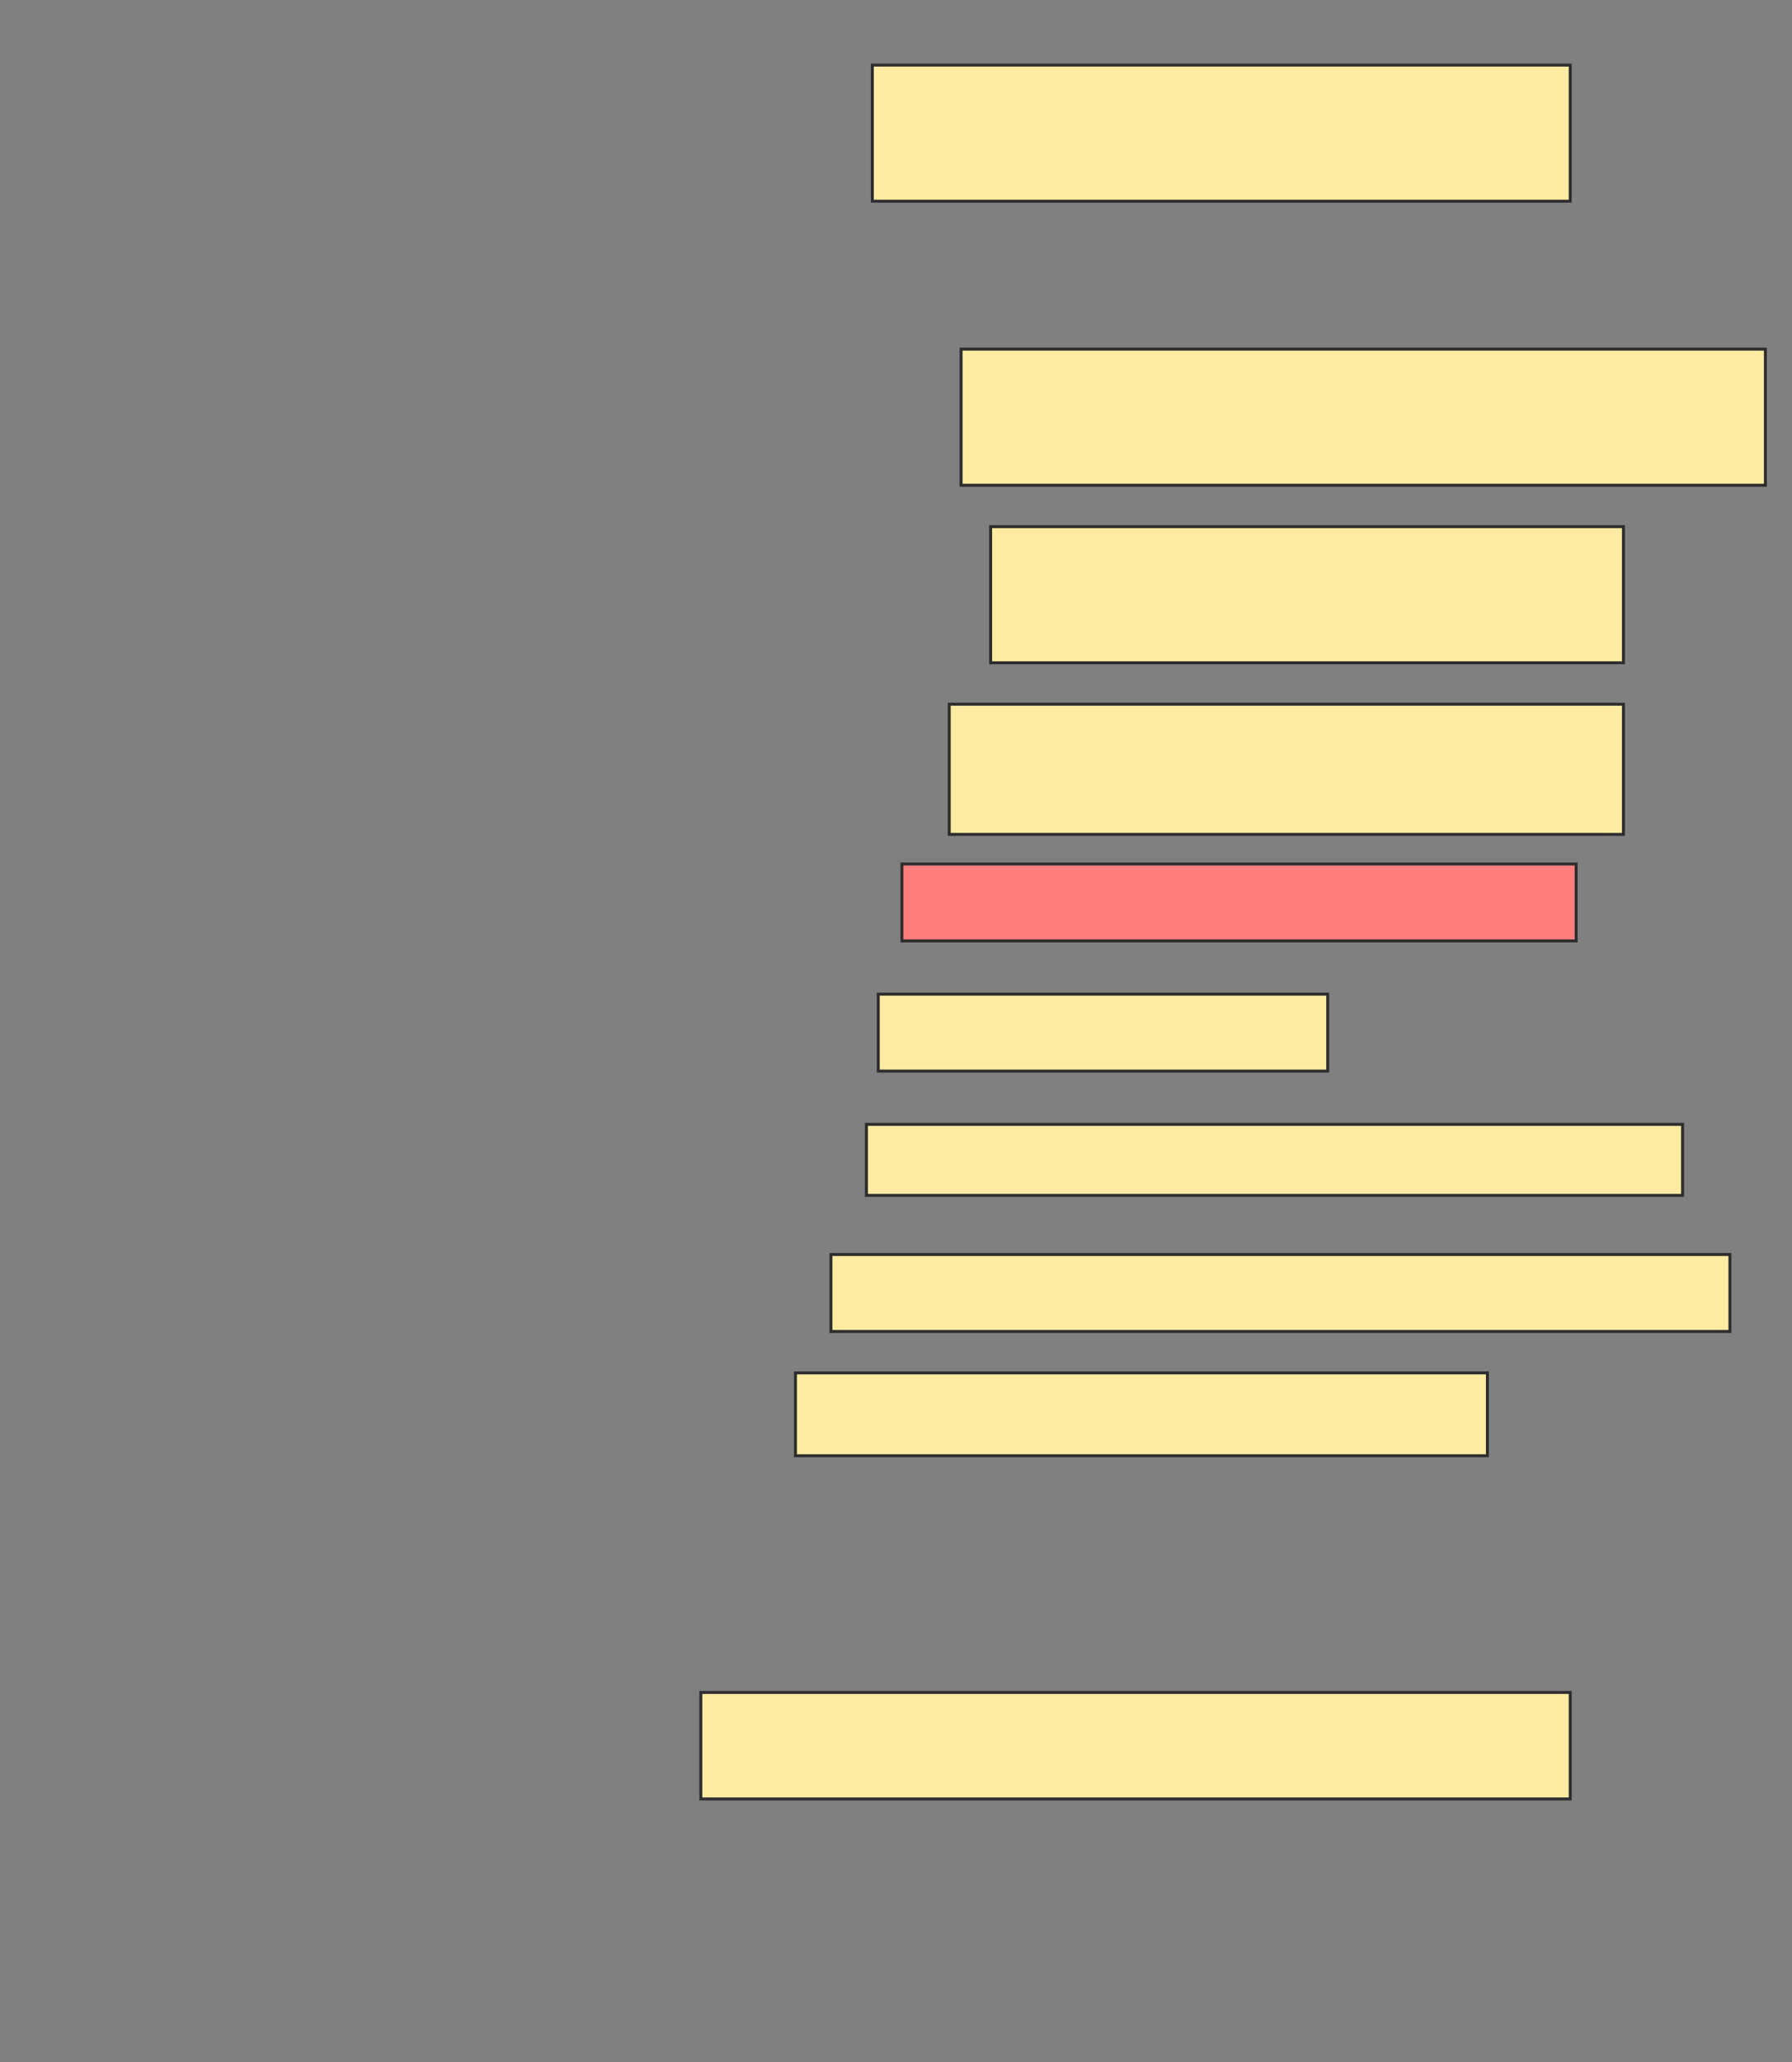 <svg height="697" width="606" xmlns="http://www.w3.org/2000/svg">
 <rect width="100%" height="100%" fill="#808080" stroke="none"/>
 <!-- Created with Image Occlusion Enhanced -->
 <g>
  <title>Labels</title>
 </g>
 <g>
  <title>Masks</title>
  <rect fill="#FFEBA2" height="46" id="81ef011bc3ac410cbe2e191ecc2fad10-ao-1" stroke="#2D2D2D" width="236" x="295" y="22"/>
  <rect fill="#FFEBA2" height="46" id="81ef011bc3ac410cbe2e191ecc2fad10-ao-2" stroke="#2D2D2D" width="272" x="325" y="118"/>
  <rect fill="#FFEBA2" height="46" id="81ef011bc3ac410cbe2e191ecc2fad10-ao-3" stroke="#2D2D2D" width="214" x="335" y="178"/>
  <rect fill="#FFEBA2" height="44" id="81ef011bc3ac410cbe2e191ecc2fad10-ao-4" stroke="#2D2D2D" width="228" x="321" y="238"/>
  <rect class="qshape" fill="#FF7E7E" height="26" id="81ef011bc3ac410cbe2e191ecc2fad10-ao-5" stroke="#2D2D2D" width="228" x="305" y="292"/>
  <rect fill="#FFEBA2" height="26" id="81ef011bc3ac410cbe2e191ecc2fad10-ao-6" stroke="#2D2D2D" width="152" x="297" y="336"/>
  <rect fill="#FFEBA2" height="24" id="81ef011bc3ac410cbe2e191ecc2fad10-ao-7" stroke="#2D2D2D" width="276" x="293" y="380"/>
  <rect fill="#FFEBA2" height="26" id="81ef011bc3ac410cbe2e191ecc2fad10-ao-8" stroke="#2D2D2D" width="304" x="281" y="424"/>
  <rect fill="#FFEBA2" height="28" id="81ef011bc3ac410cbe2e191ecc2fad10-ao-9" stroke="#2D2D2D" width="234" x="269" y="464"/>
  <rect fill="#FFEBA2" height="36" id="81ef011bc3ac410cbe2e191ecc2fad10-ao-10" stroke="#2D2D2D" width="294" x="237" y="572"/>
 </g>
</svg>